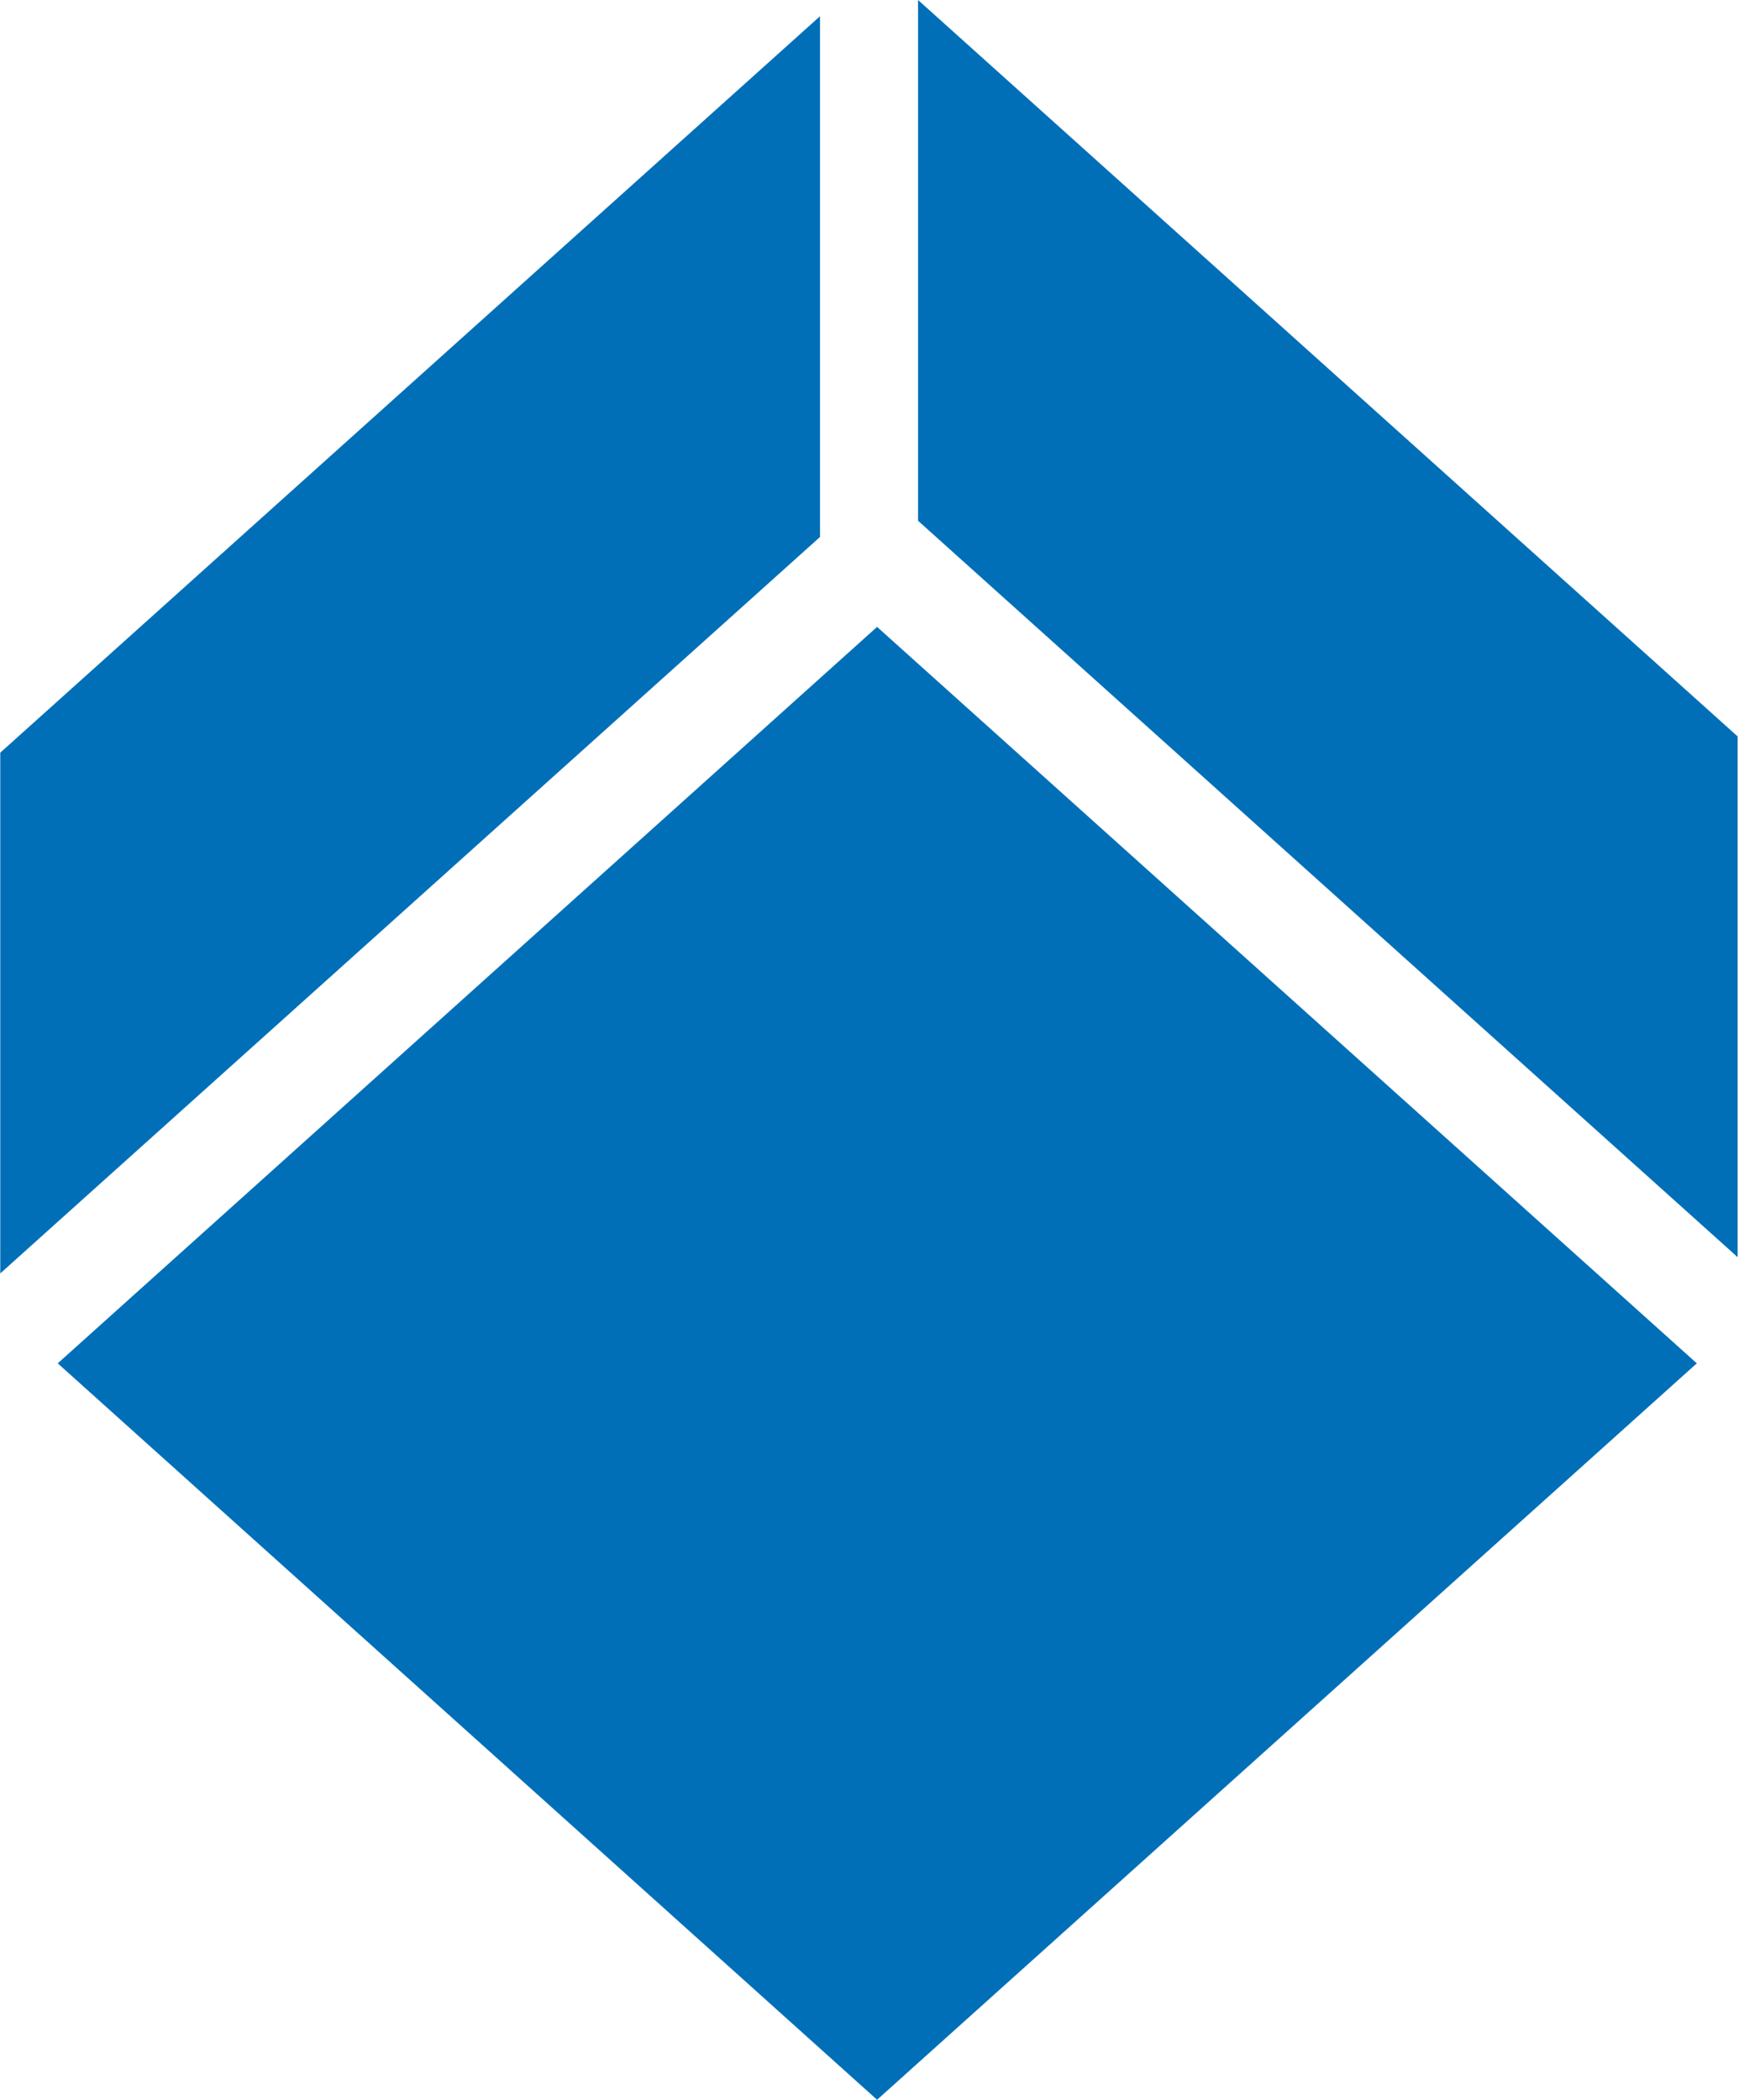 <svg version="1.2" xmlns="http://www.w3.org/2000/svg" viewBox="0 0 1286 1553" width="1286" height="1553">
	<title>charterhall-svg</title>
	<style>
		.s0 { fill: #006fb8 } 
	</style>
	<g id="Desktop">
		<g id="Logo">
			<path id="Fill-17" class="s0" d="m648.6 463.6l606.2 544.6-606.2 544.6-605.9-544.6zm-42.2-66.5l-606.2 544.6v-385.1l606.2-544.6zm678.6 147.5v385.1l-606.1-544.6v-385.1z"/>
		</g>
	</g>
</svg>